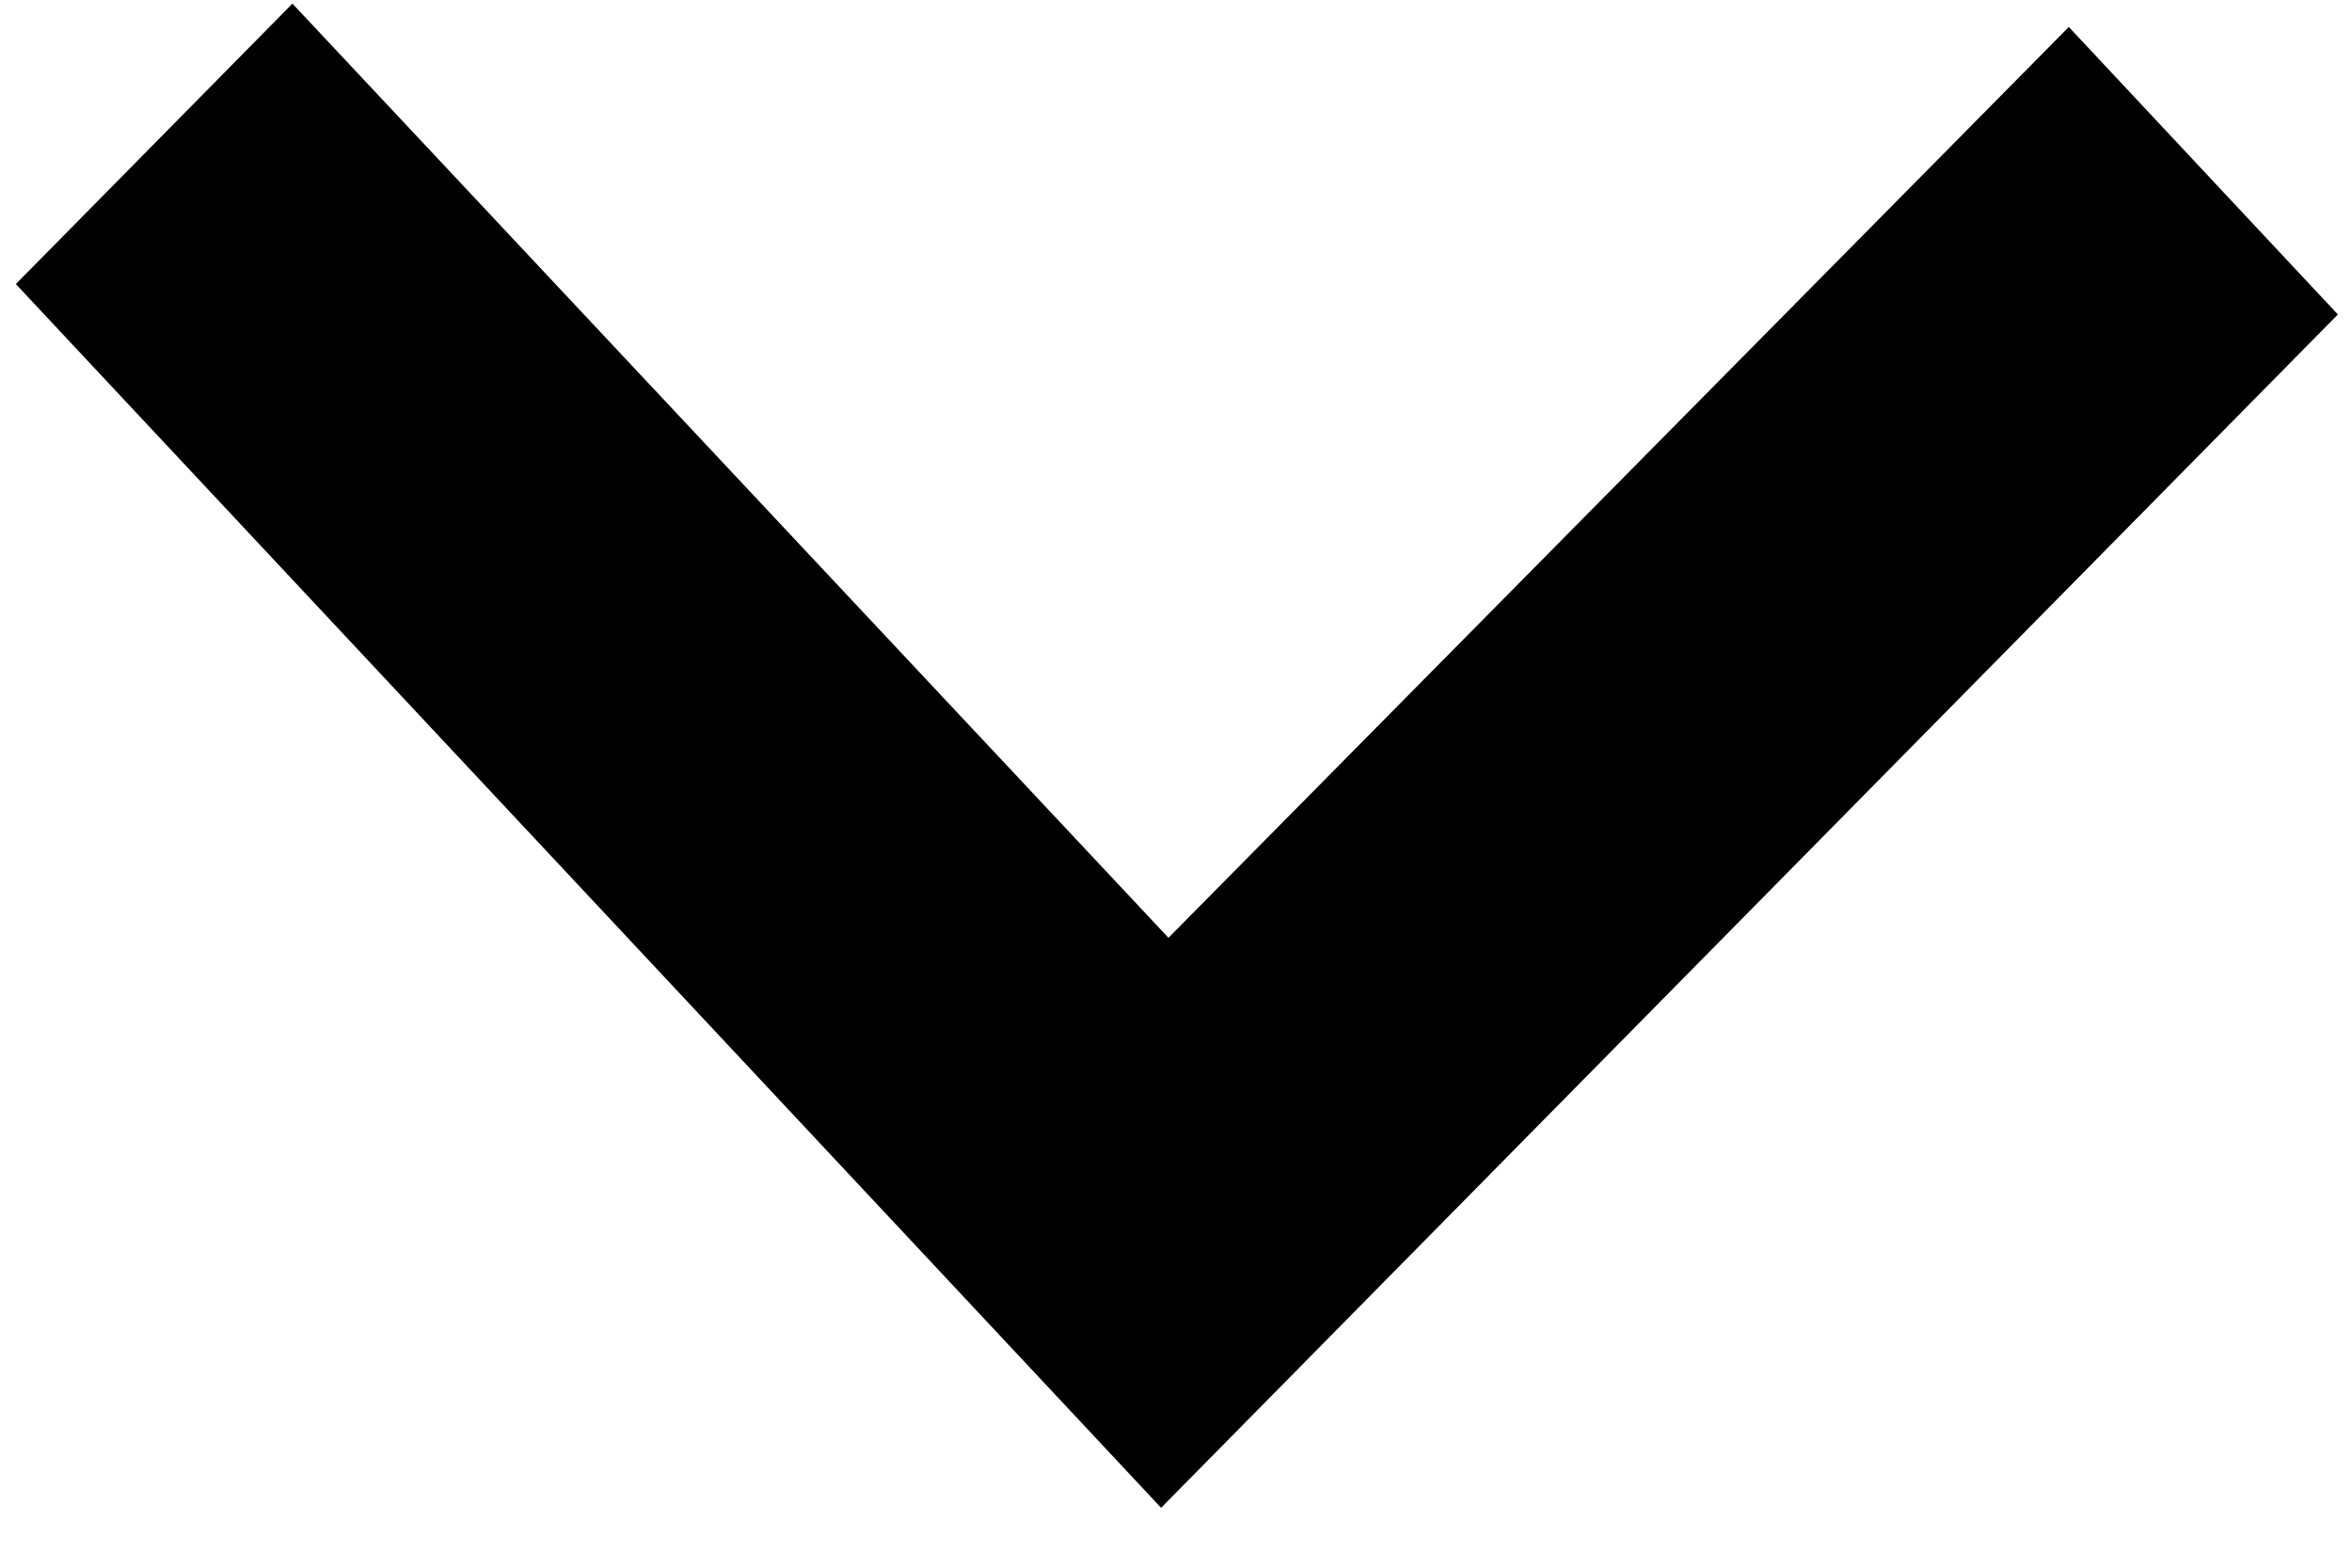 <svg width="15" height="10" viewBox="0 0 15 10" fill="none" xmlns="http://www.w3.org/2000/svg">
<path d="M13.194 0.172L7.452 5.982L1.865 0.023L0.101 1.812L7.405 9.618L14.91 2.006L13.194 0.172Z" fill="currentColor"/>
</svg>
